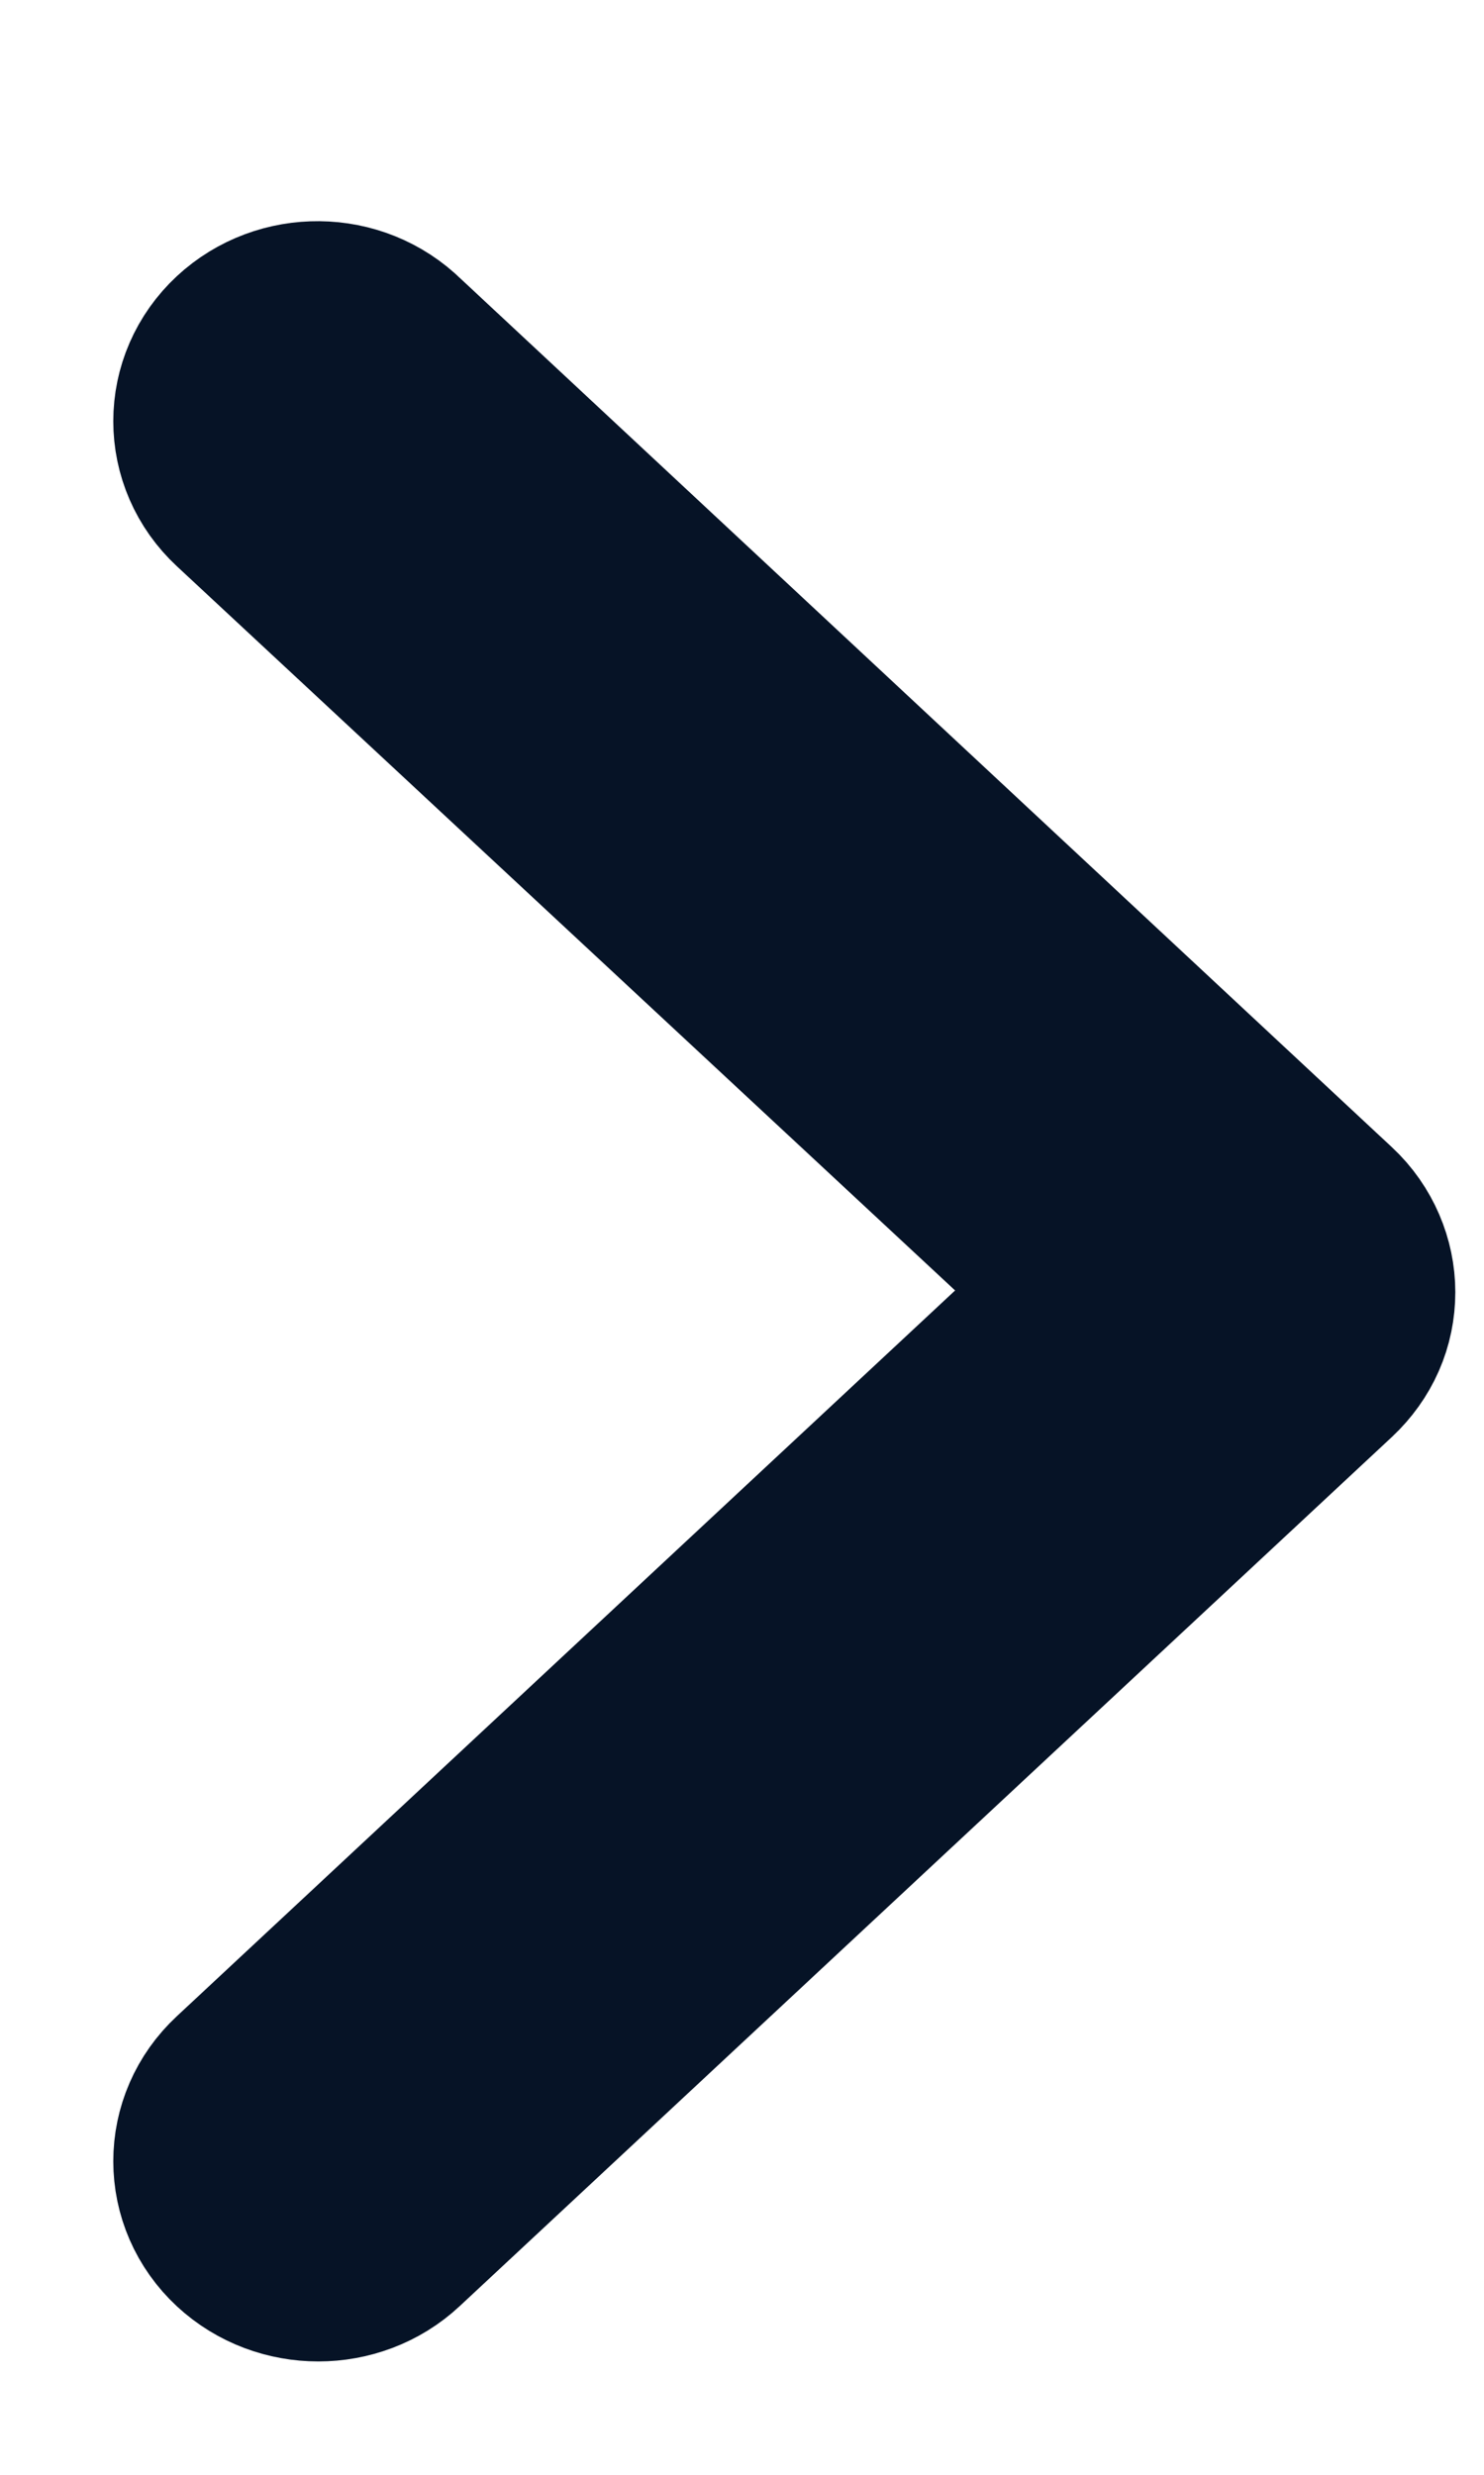 <svg width="6" height="10" viewBox="0 0 6 10" fill="none" xmlns="http://www.w3.org/2000/svg">
<path d="M1.084 1.513C0.972 1.617 0.972 1.787 1.084 1.891L4.657 5.214L1.084 8.544C0.972 8.648 0.972 8.818 1.084 8.922C1.196 9.026 1.378 9.026 1.489 8.922L5.258 5.41C5.314 5.357 5.342 5.292 5.342 5.221C5.342 5.155 5.314 5.084 5.258 5.032L1.489 1.519C1.378 1.409 1.196 1.409 1.084 1.513Z" fill="#061326" stroke="#061326" stroke-width="1.084"/>
</svg>

